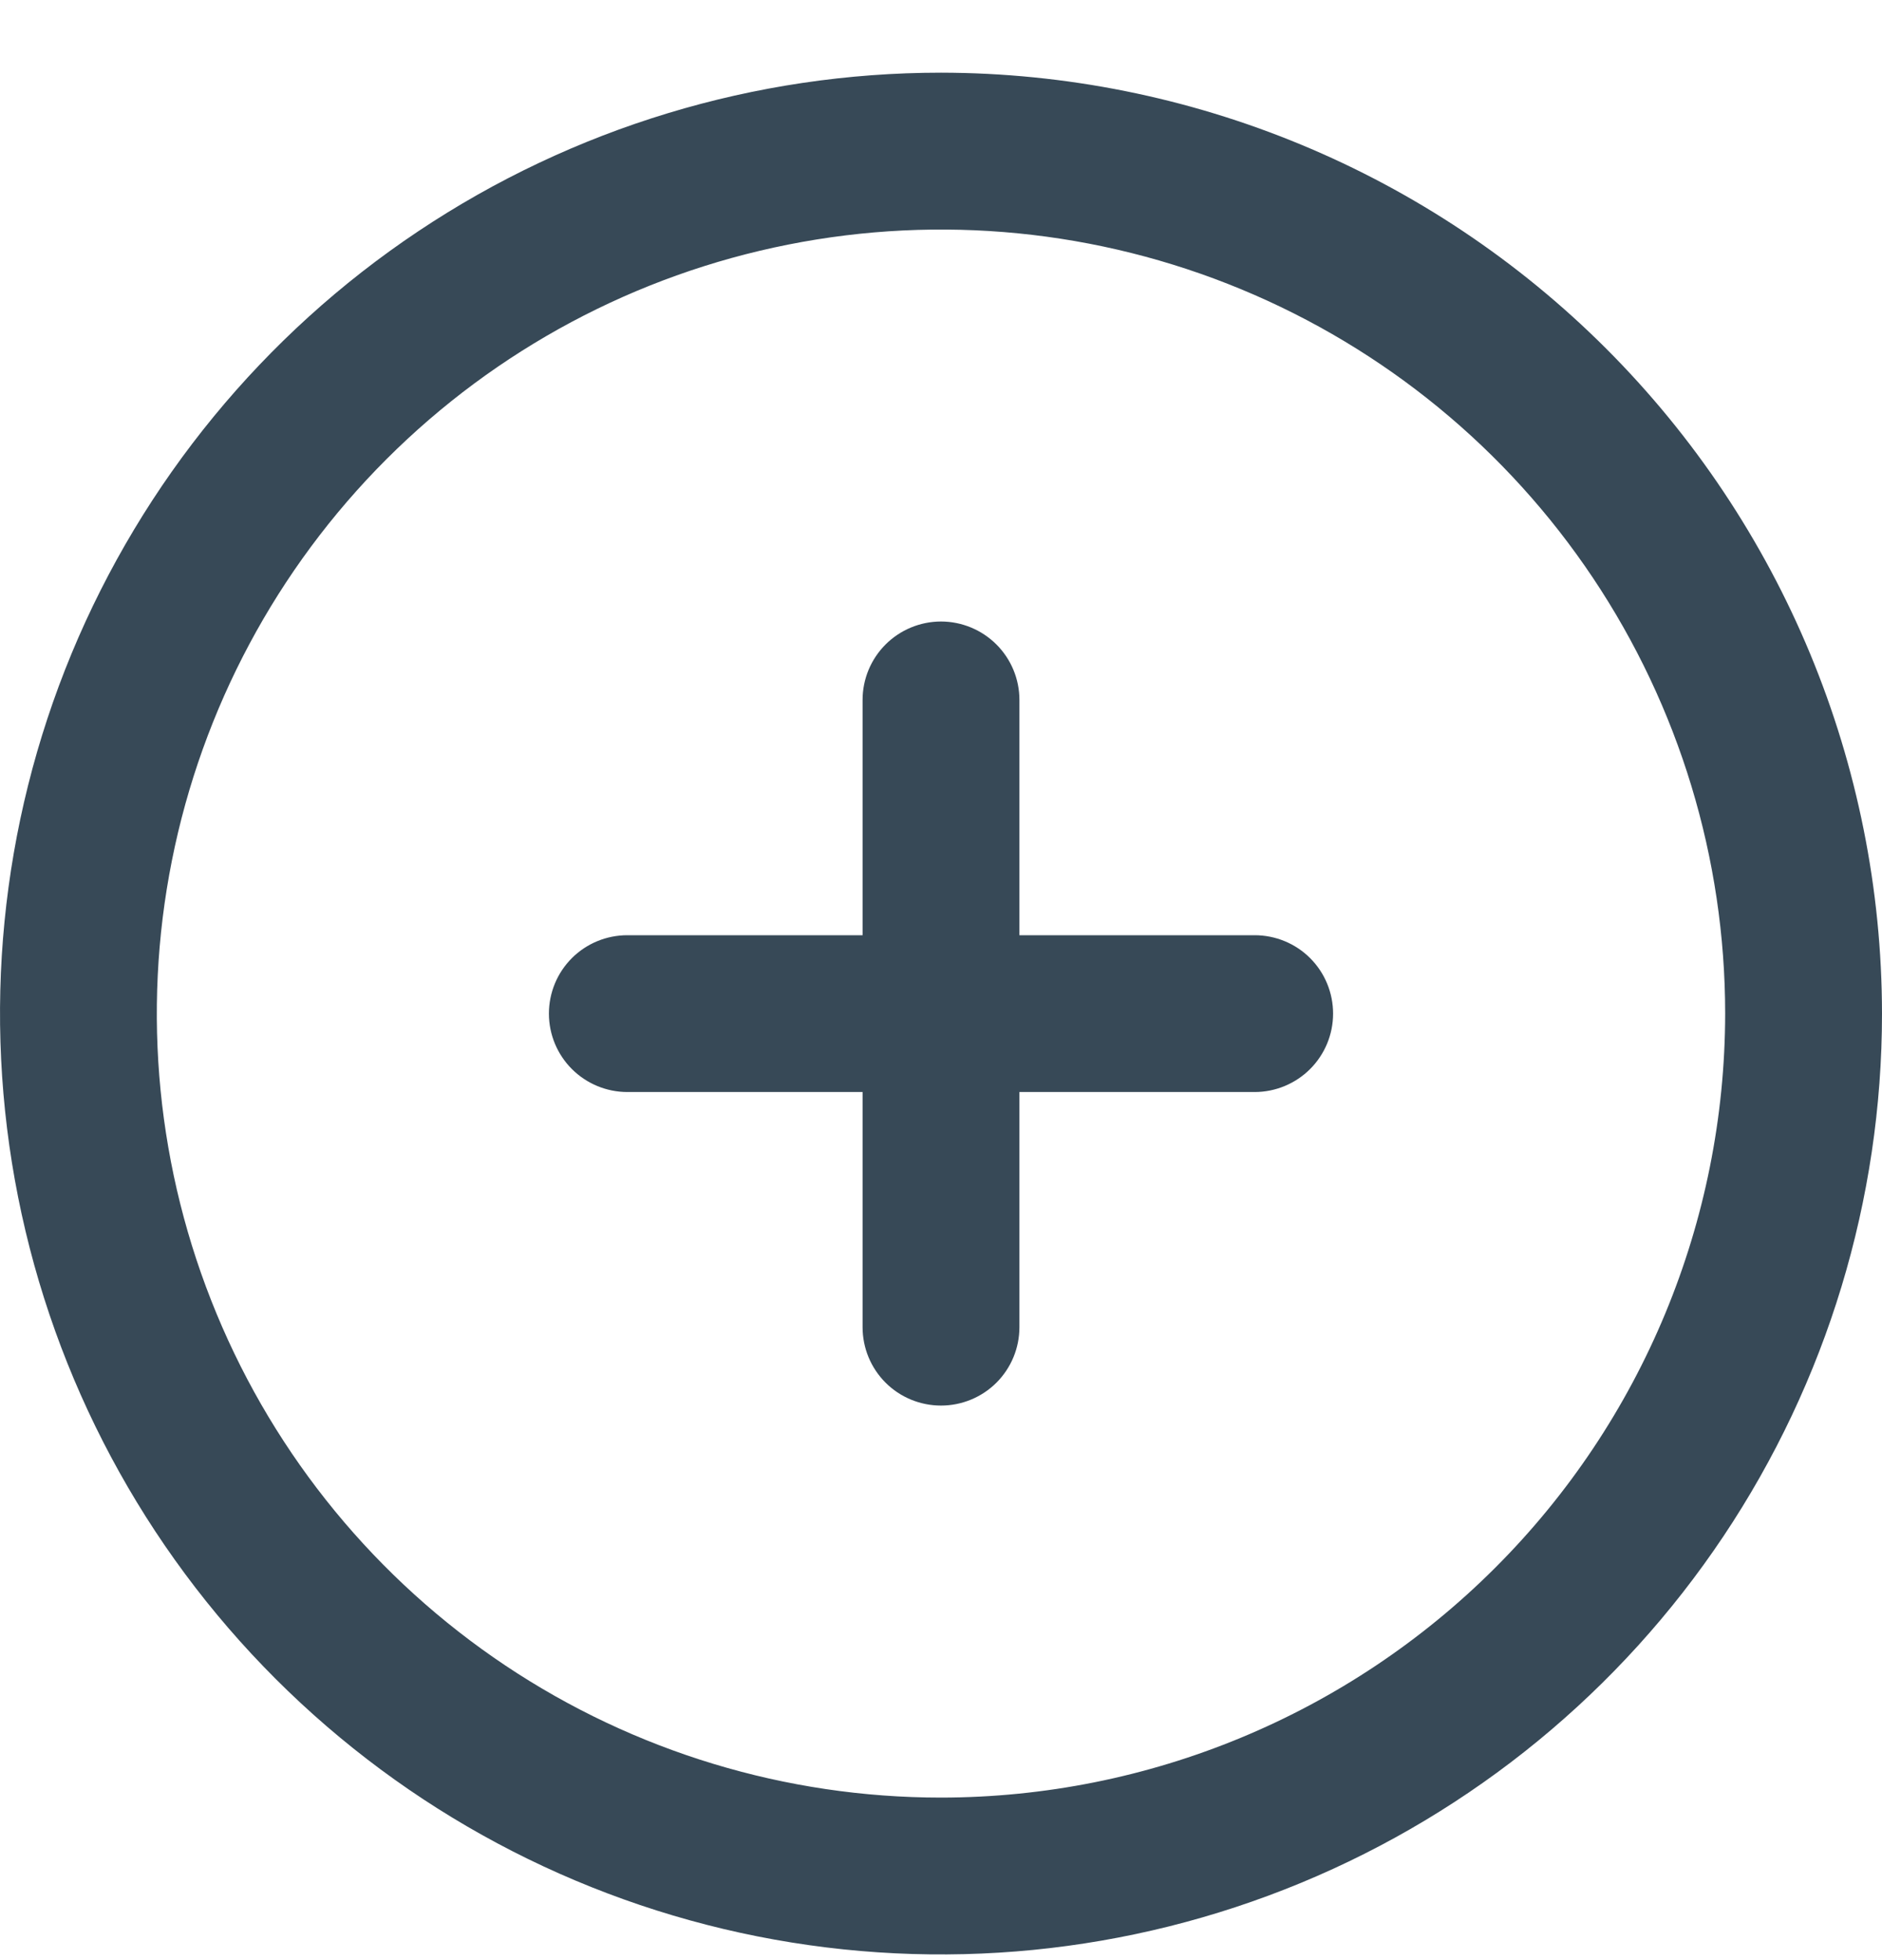 <svg width="24" height="25" viewBox="0 0 24 25" fill="none" xmlns="http://www.w3.org/2000/svg">
<g clip-path="url(#clip0_507_1858)">
<path d="M12 0.927C9.627 0.927 7.307 1.631 5.333 2.95C3.36 4.268 1.822 6.143 0.913 8.335C0.005 10.528 -0.232 12.941 0.231 15.269C0.694 17.596 1.836 19.735 3.515 21.413C5.193 23.091 7.331 24.234 9.659 24.697C11.987 25.16 14.399 24.922 16.592 24.014C18.785 23.106 20.659 21.568 21.978 19.594C23.296 17.621 24 15.301 24 12.928C23.997 9.746 22.731 6.696 20.482 4.446C18.232 2.196 15.181 0.931 12 0.927V0.927ZM12 22.927C10.022 22.927 8.089 22.341 6.444 21.242C4.8 20.143 3.518 18.582 2.761 16.754C2.004 14.927 1.806 12.916 2.192 10.977C2.578 9.037 3.53 7.255 4.929 5.856C6.327 4.458 8.109 3.505 10.049 3.12C11.989 2.734 14 2.932 15.827 3.689C17.654 4.446 19.216 5.727 20.315 7.372C21.413 9.016 22 10.95 22 12.928C21.997 15.579 20.943 18.121 19.068 19.995C17.193 21.87 14.651 22.925 12 22.927ZM17 12.928C17 13.193 16.895 13.447 16.707 13.635C16.52 13.822 16.265 13.928 16 13.928H13V16.927C13 17.193 12.895 17.447 12.707 17.635C12.52 17.822 12.265 17.927 12 17.927C11.735 17.927 11.48 17.822 11.293 17.635C11.105 17.447 11 17.193 11 16.927V13.928H8C7.735 13.928 7.48 13.822 7.293 13.635C7.105 13.447 7 13.193 7 12.928C7 12.662 7.105 12.408 7.293 12.22C7.48 12.033 7.735 11.928 8 11.928H11V8.927C11 8.662 11.105 8.408 11.293 8.22C11.48 8.033 11.735 7.927 12 7.927C12.265 7.927 12.52 8.033 12.707 8.22C12.895 8.408 13 8.662 13 8.927V11.928H16C16.265 11.928 16.52 12.033 16.707 12.22C16.895 12.408 17 12.662 17 12.928Z" fill="#374957"/>
</g>
<defs>
<clipPath id="clip0_507_1858">
<rect width="24" height="24" fill="white" transform="translate(0 0.927)"/>
</clipPath>
</defs>
</svg>

